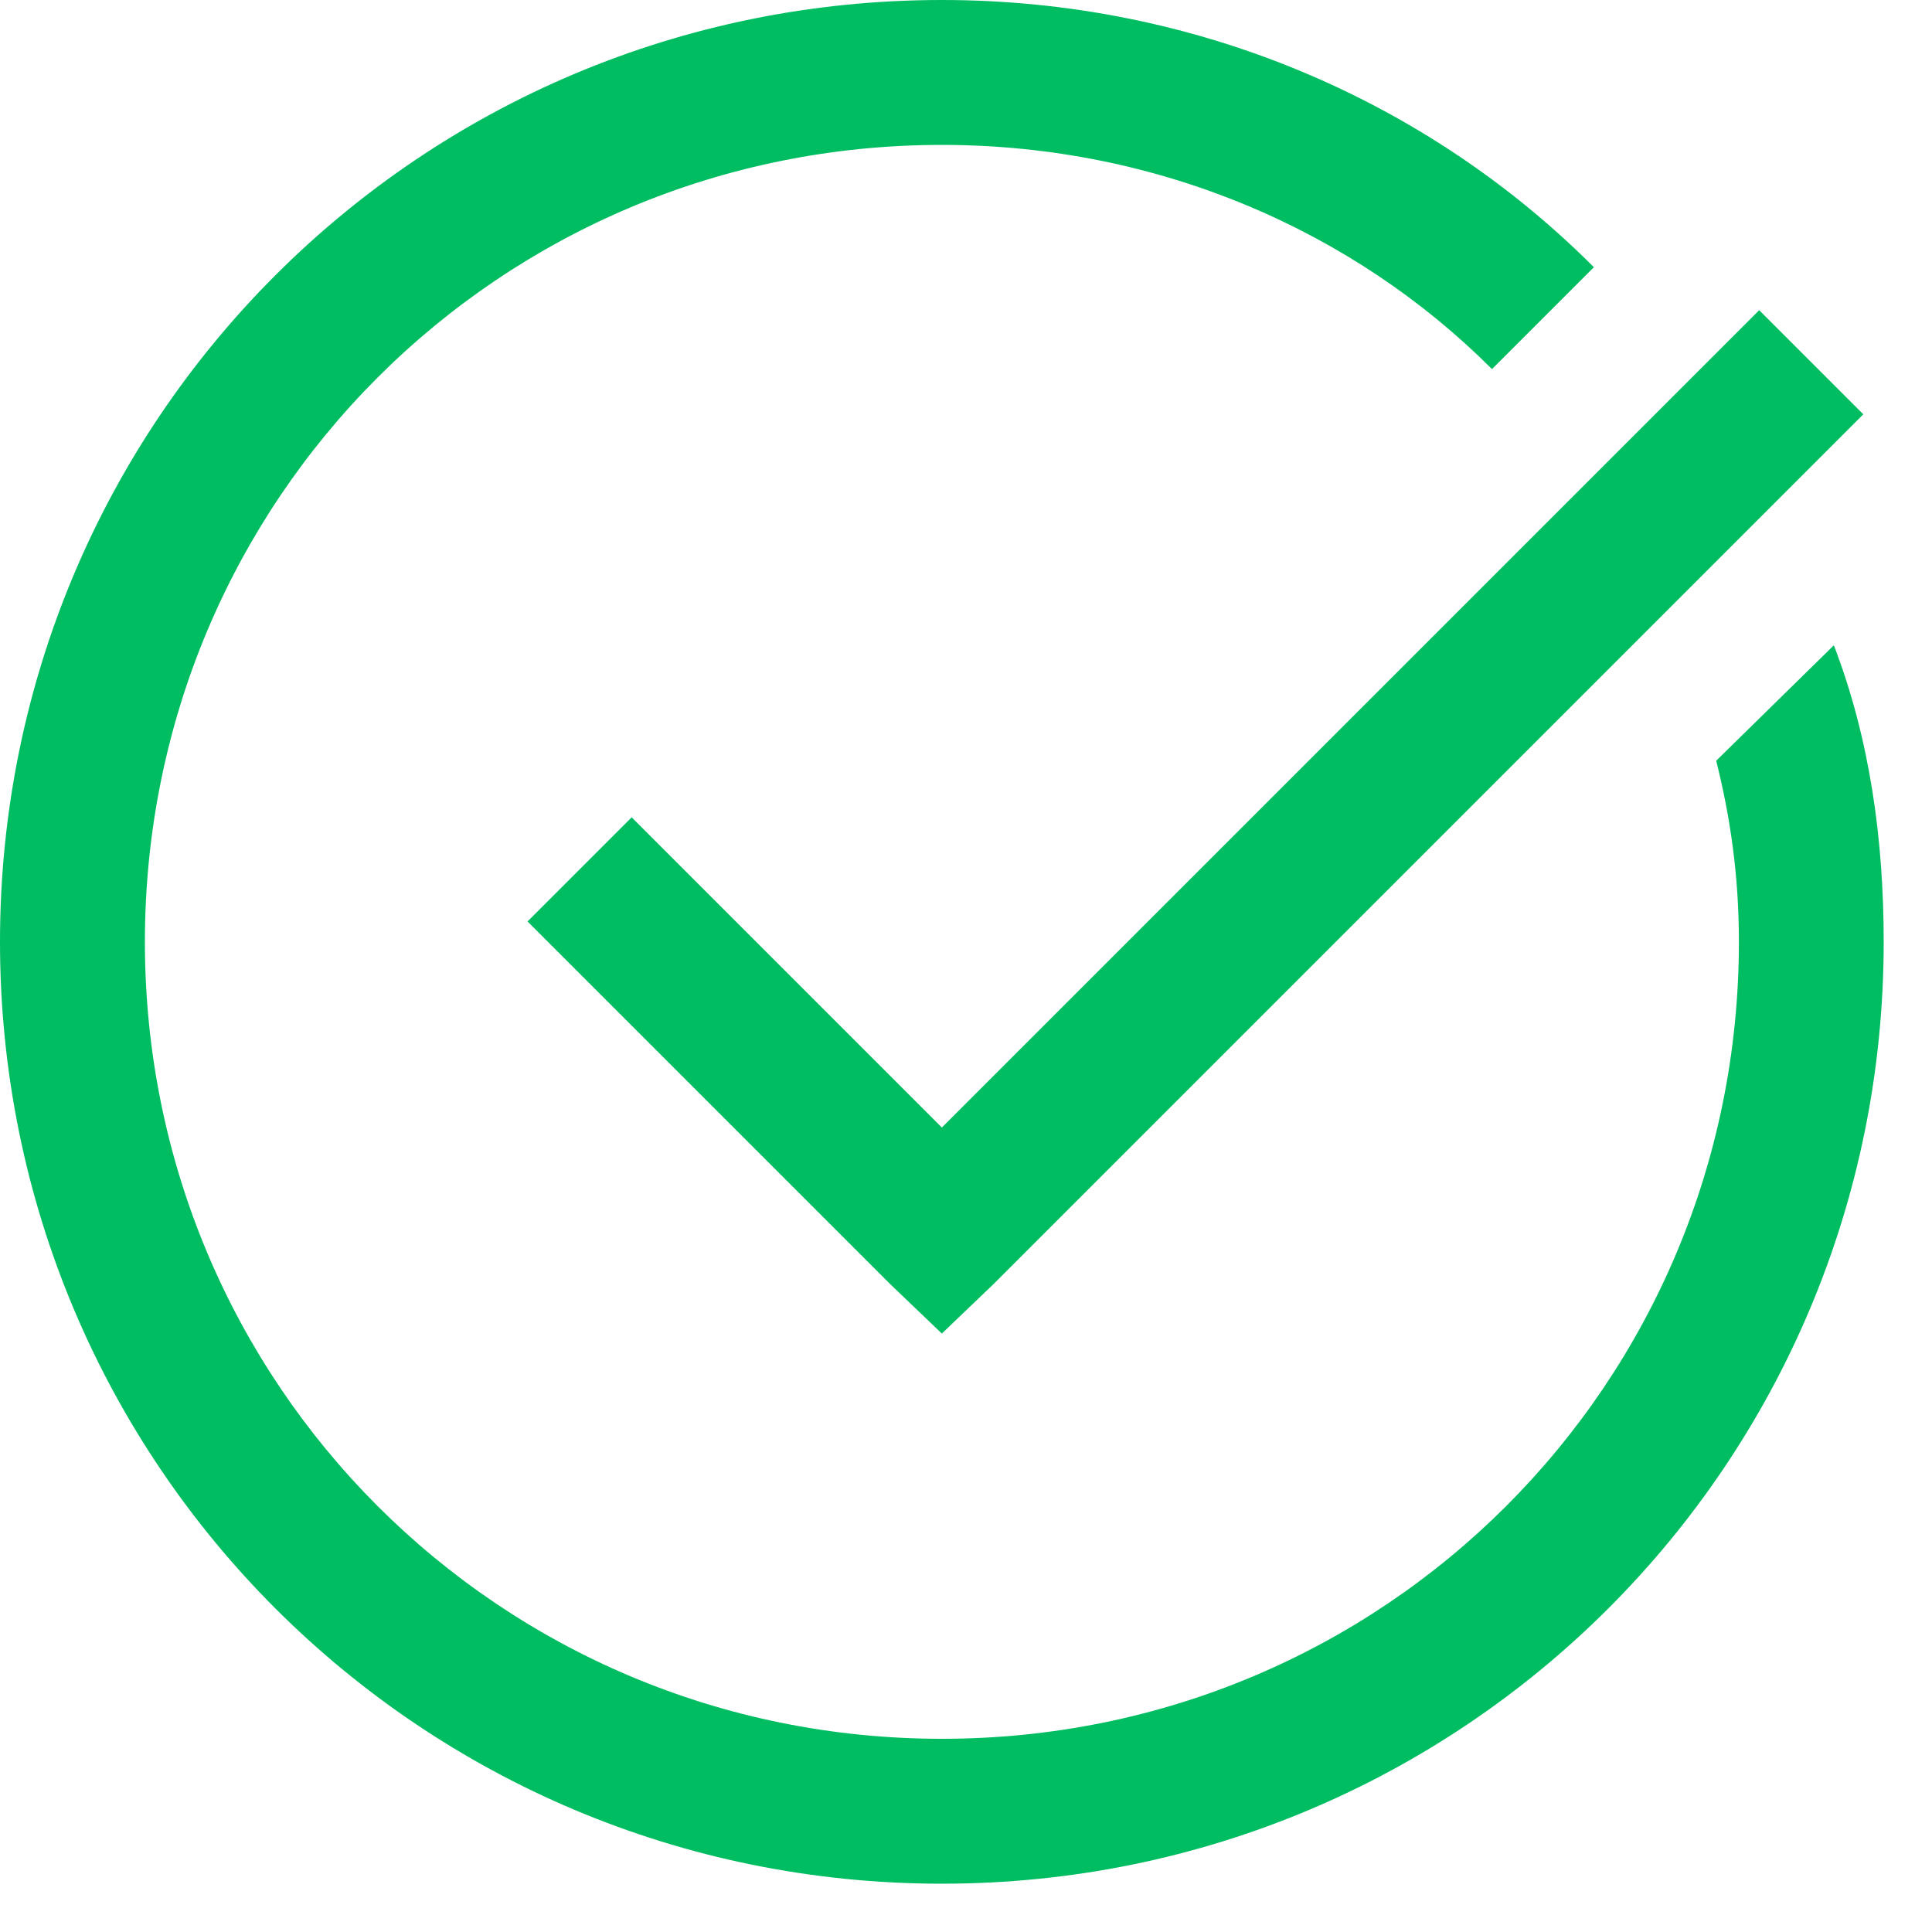 <svg xmlns="http://www.w3.org/2000/svg" width="20" height="20" fill="none"><rect id="backgroundrect" width="100%" height="100%" x="0" y="0" fill="none" stroke="none"/>

<g class="currentLayer" style=""><title>Layer 1</title><path d="M9.75,0 C4.35,0 0,4.35 0,9.75 C0,15.15 4.35,19.5 9.75,19.5 C15.15,19.5 19.5,15.15 19.5,9.75 C19.5,8.701 19.359,7.655 18.984,6.68 L17.766,7.875 C17.916,8.475 18.001,9.076 18.001,9.75 C18.001,14.326 14.327,18 9.751,18 C5.174,18 1.5,14.326 1.5,9.75 C1.5,5.173 5.173,1.5 9.75,1.5 C12,1.5 14.021,2.396 15.445,3.821 L16.5,2.766 C14.775,1.039 12.375,0 9.75,0 zM18.211,3.211 L9.75,11.672 L6.539,8.461 L5.461,9.539 L9.211,13.289 L9.75,13.805 L10.289,13.289 L19.289,4.289 L18.211,3.211 z" fill="#00BD62" id="svg_1" class=""/></g></svg>